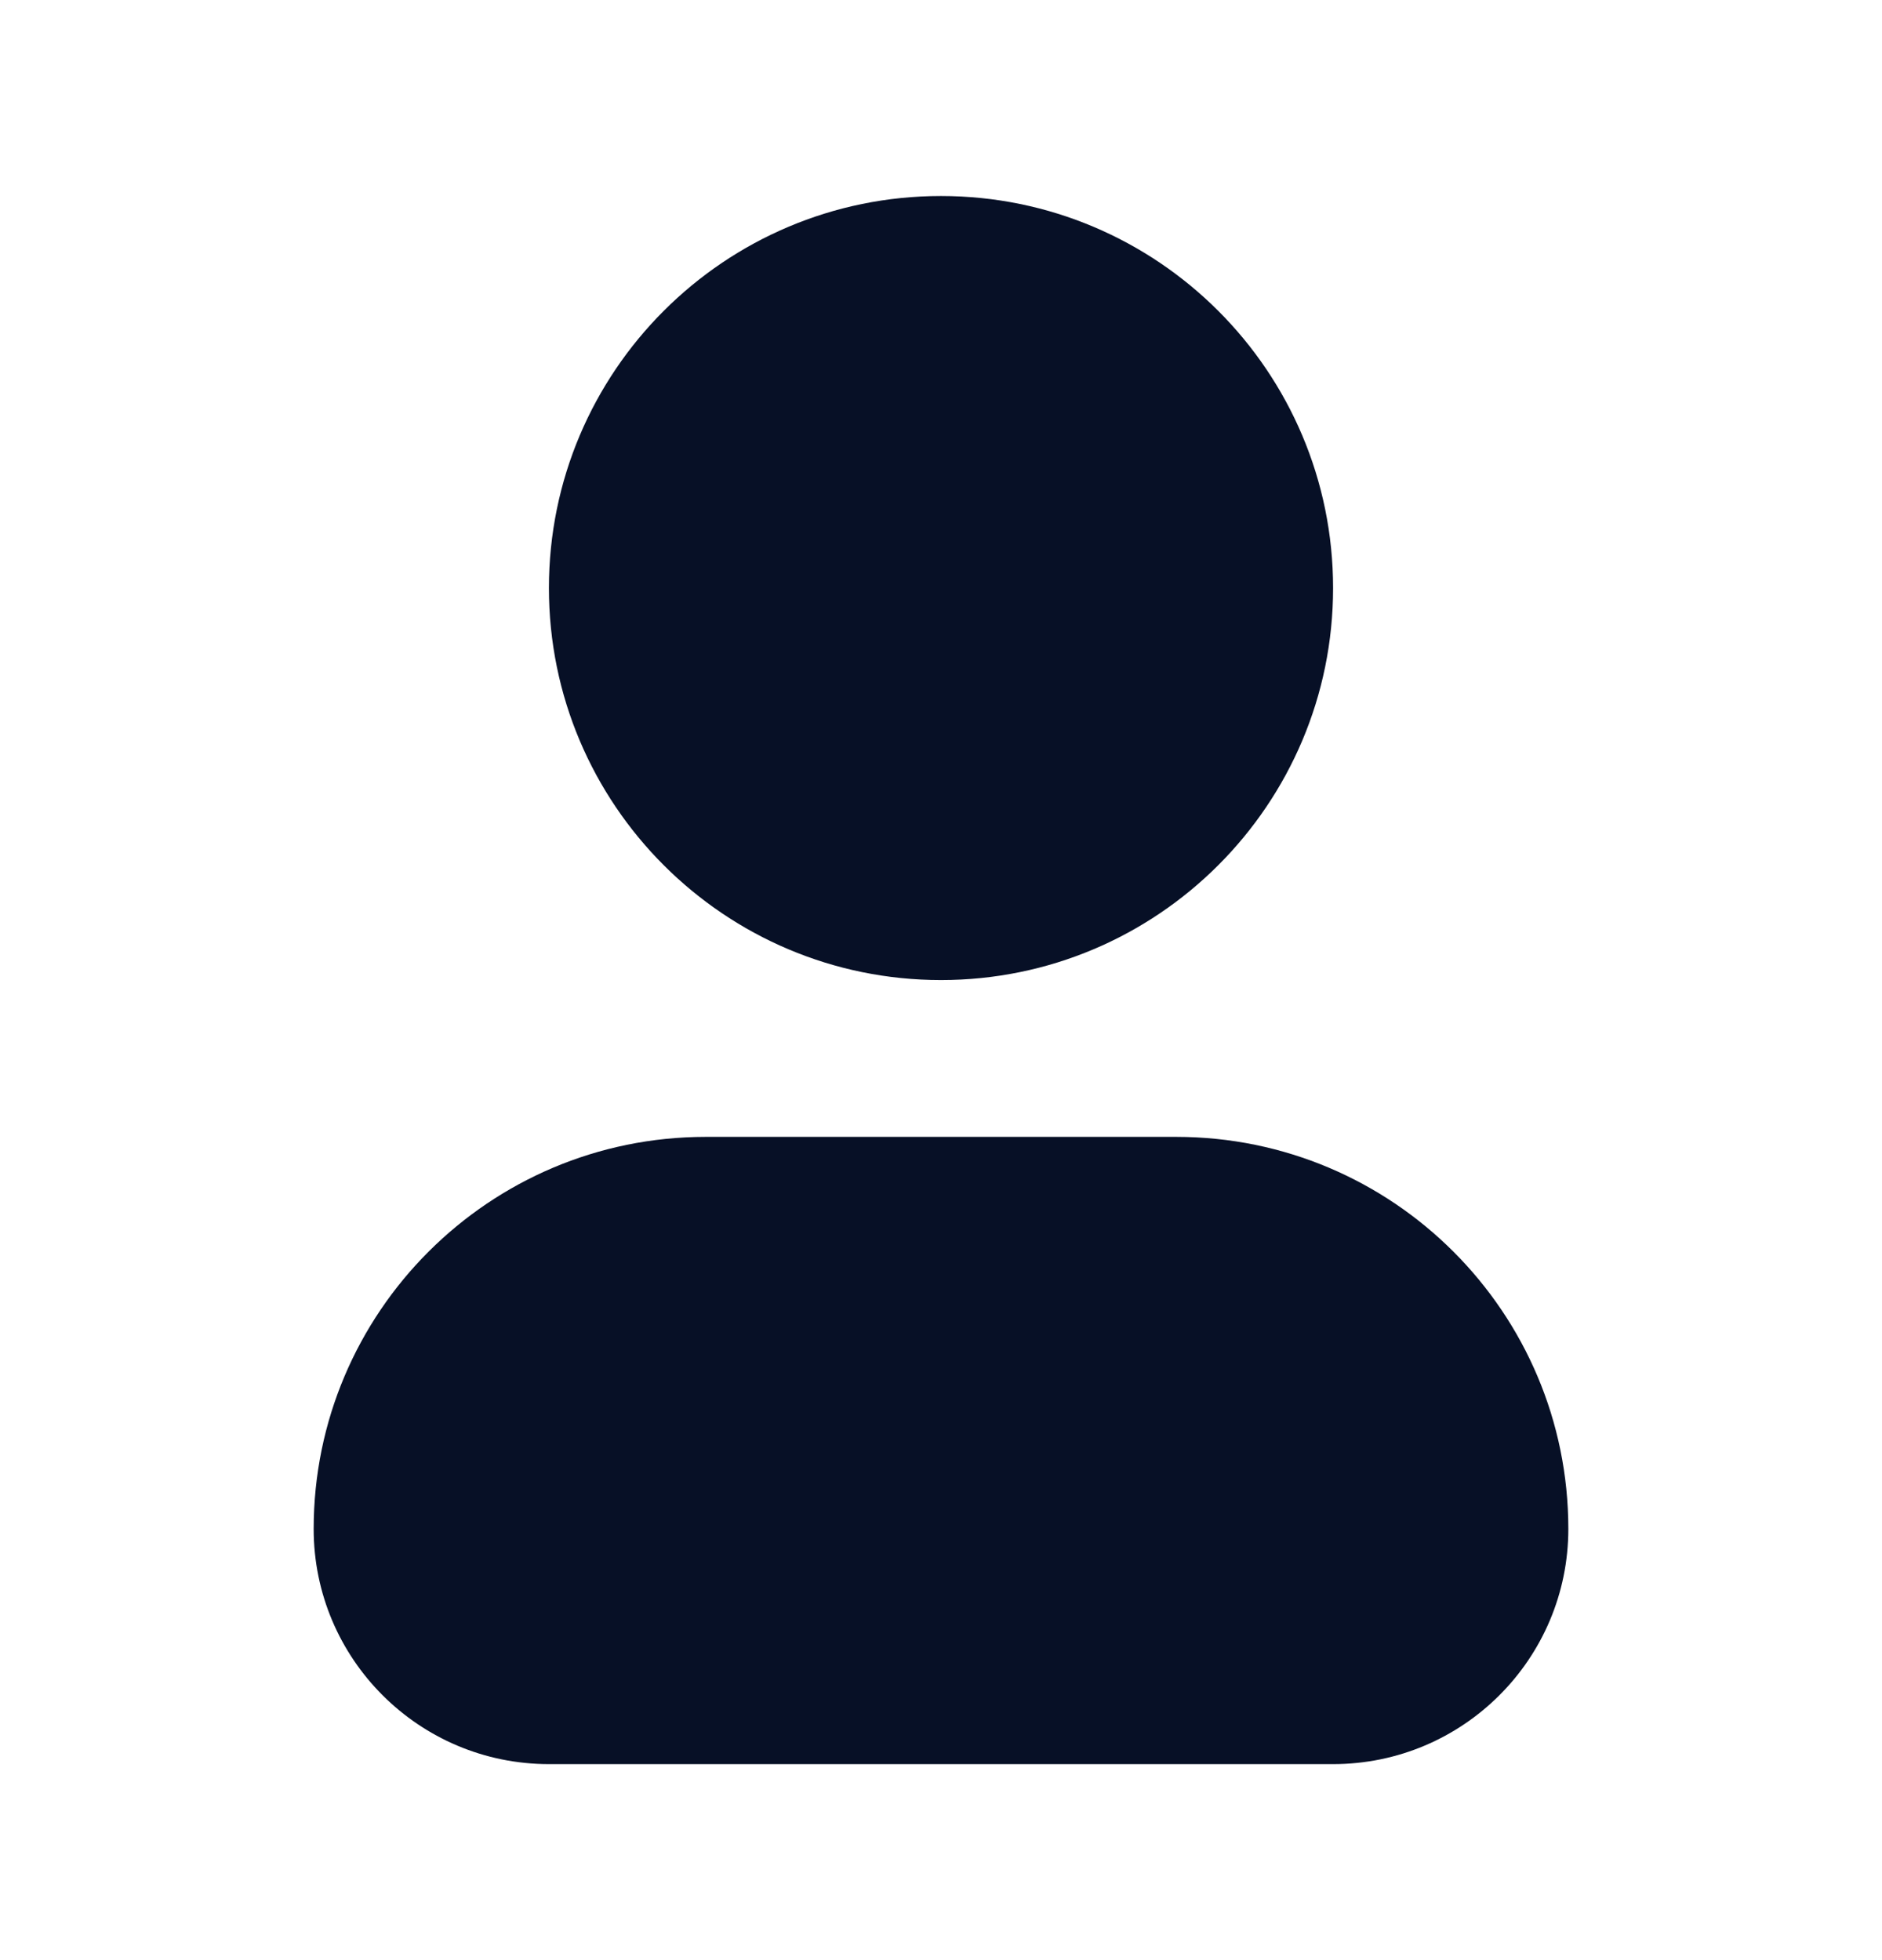<svg width="24" height="25" viewBox="0 0 24 25" fill="none" xmlns="http://www.w3.org/2000/svg">
<path fill-rule="evenodd" clip-rule="evenodd" d="M9 14.5C6.239 14.5 4 16.739 4 19.5C4 21.157 5.343 22.5 7 22.5H17C18.657 22.5 20 21.157 20 19.5C20 16.739 17.761 14.5 15 14.5H9Z" fill="#071026"/>
<path fill-rule="evenodd" clip-rule="evenodd" d="M12 2.5C9.239 2.5 7 4.739 7 7.5C7 10.261 9.239 12.5 12 12.5C14.761 12.5 17 10.261 17 7.5C17 4.739 14.761 2.5 12 2.5Z" fill="#071026"/>
</svg>
